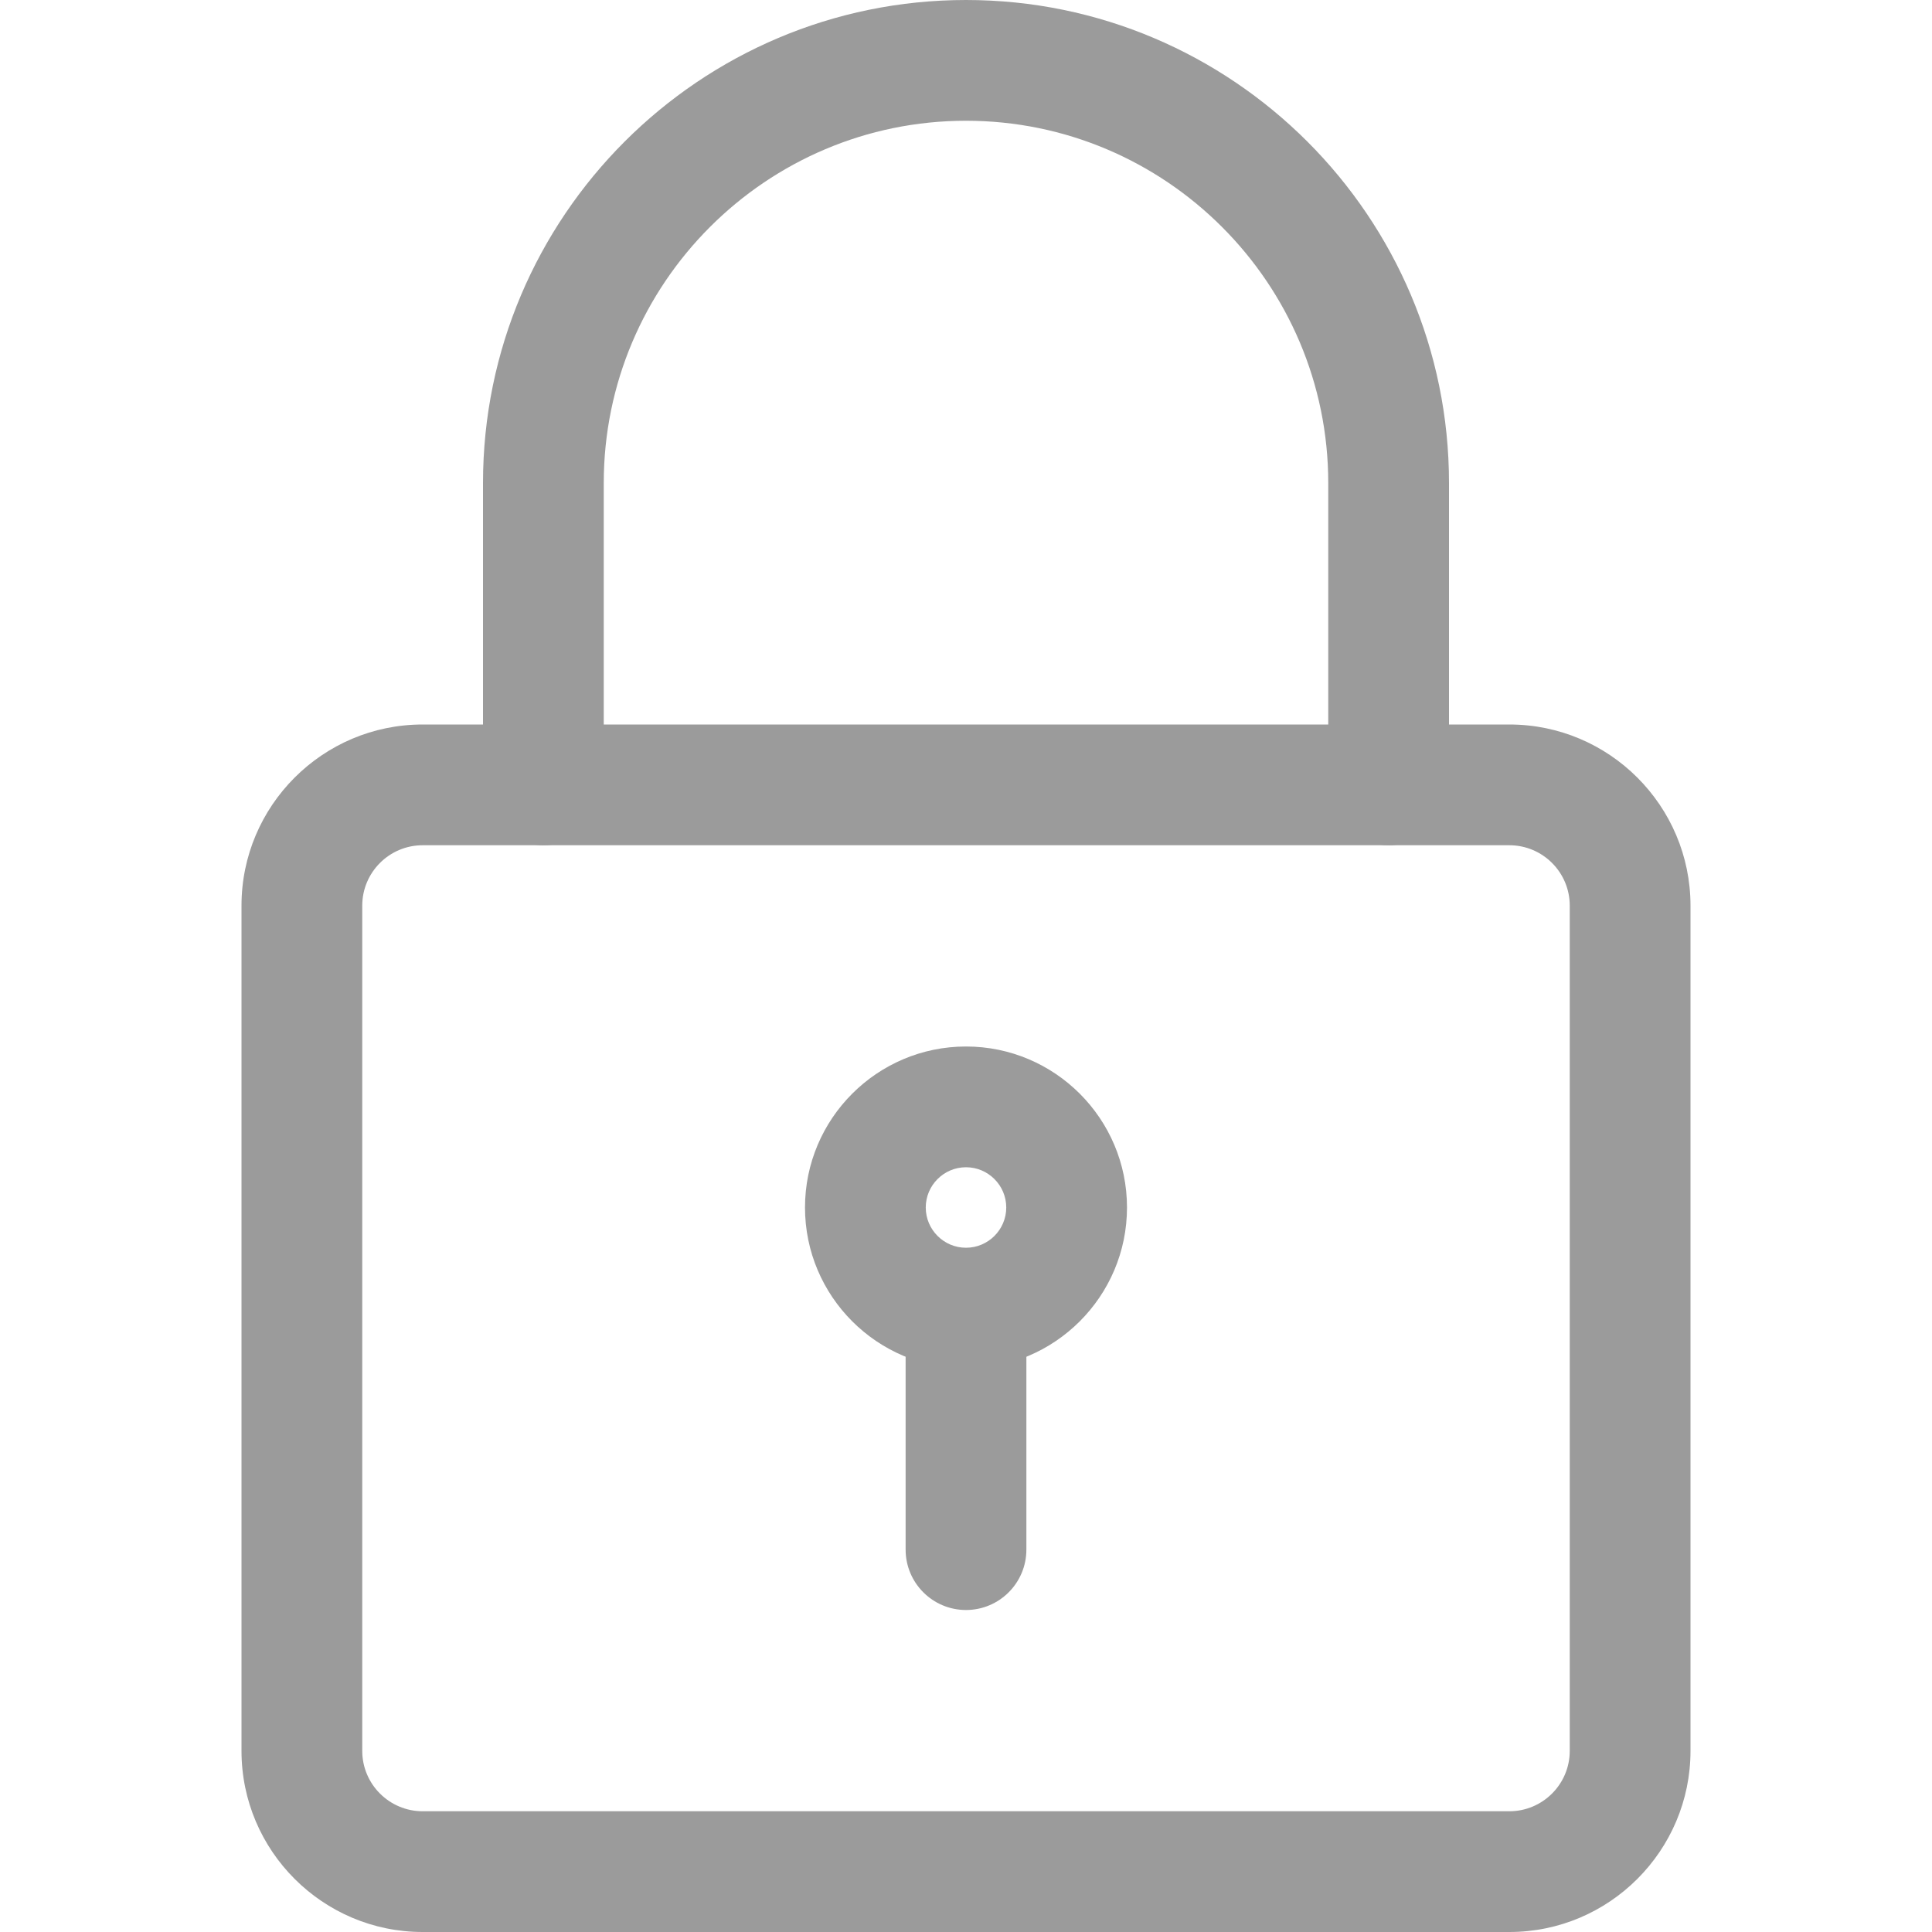 <svg id="_x31__x2C_5" enable-background="new 0 0 24 24" height="512" viewBox="0 0 24 24" width="512" xmlns="http://www.w3.org/2000/svg" fill="#9B9B9B"><path d="m18.75 24h-13.5c-1.24 0-2.25-1.009-2.25-2.25v-10.5c0-1.241 1.01-2.25 2.25-2.25h13.5c1.24 0 2.25 1.009 2.25 2.25v10.5c0 1.241-1.01 2.25-2.25 2.25zm-13.5-13.5c-.413 0-.75.336-.75.75v10.5c0 .414.337.75.75.75h13.5c.413 0 .75-.336.75-.75v-10.5c0-.414-.337-.75-.75-.75z"/><path d="m17.25 10.5c-.414 0-.75-.336-.75-.75v-3.75c0-2.481-2.019-4.5-4.5-4.5s-4.5 2.019-4.5 4.5v3.75c0 .414-.336.75-.75.75s-.75-.336-.75-.75v-3.75c0-3.309 2.691-6 6-6s6 2.691 6 6v3.75c0 .414-.336.75-.75.75z"/><path d="m12 17c-1.103 0-2-.897-2-2s.897-2 2-2 2 .897 2 2-.897 2-2 2zm0-2.5c-.275 0-.5.224-.5.5s.225.5.5.5.5-.224.5-.5-.225-.5-.5-.5z"/><path d="m12 20c-.414 0-.75-.336-.75-.75v-2.75c0-.414.336-.75.75-.75s.75.336.75.75v2.75c0 .414-.336.75-.75.75z"/></svg>